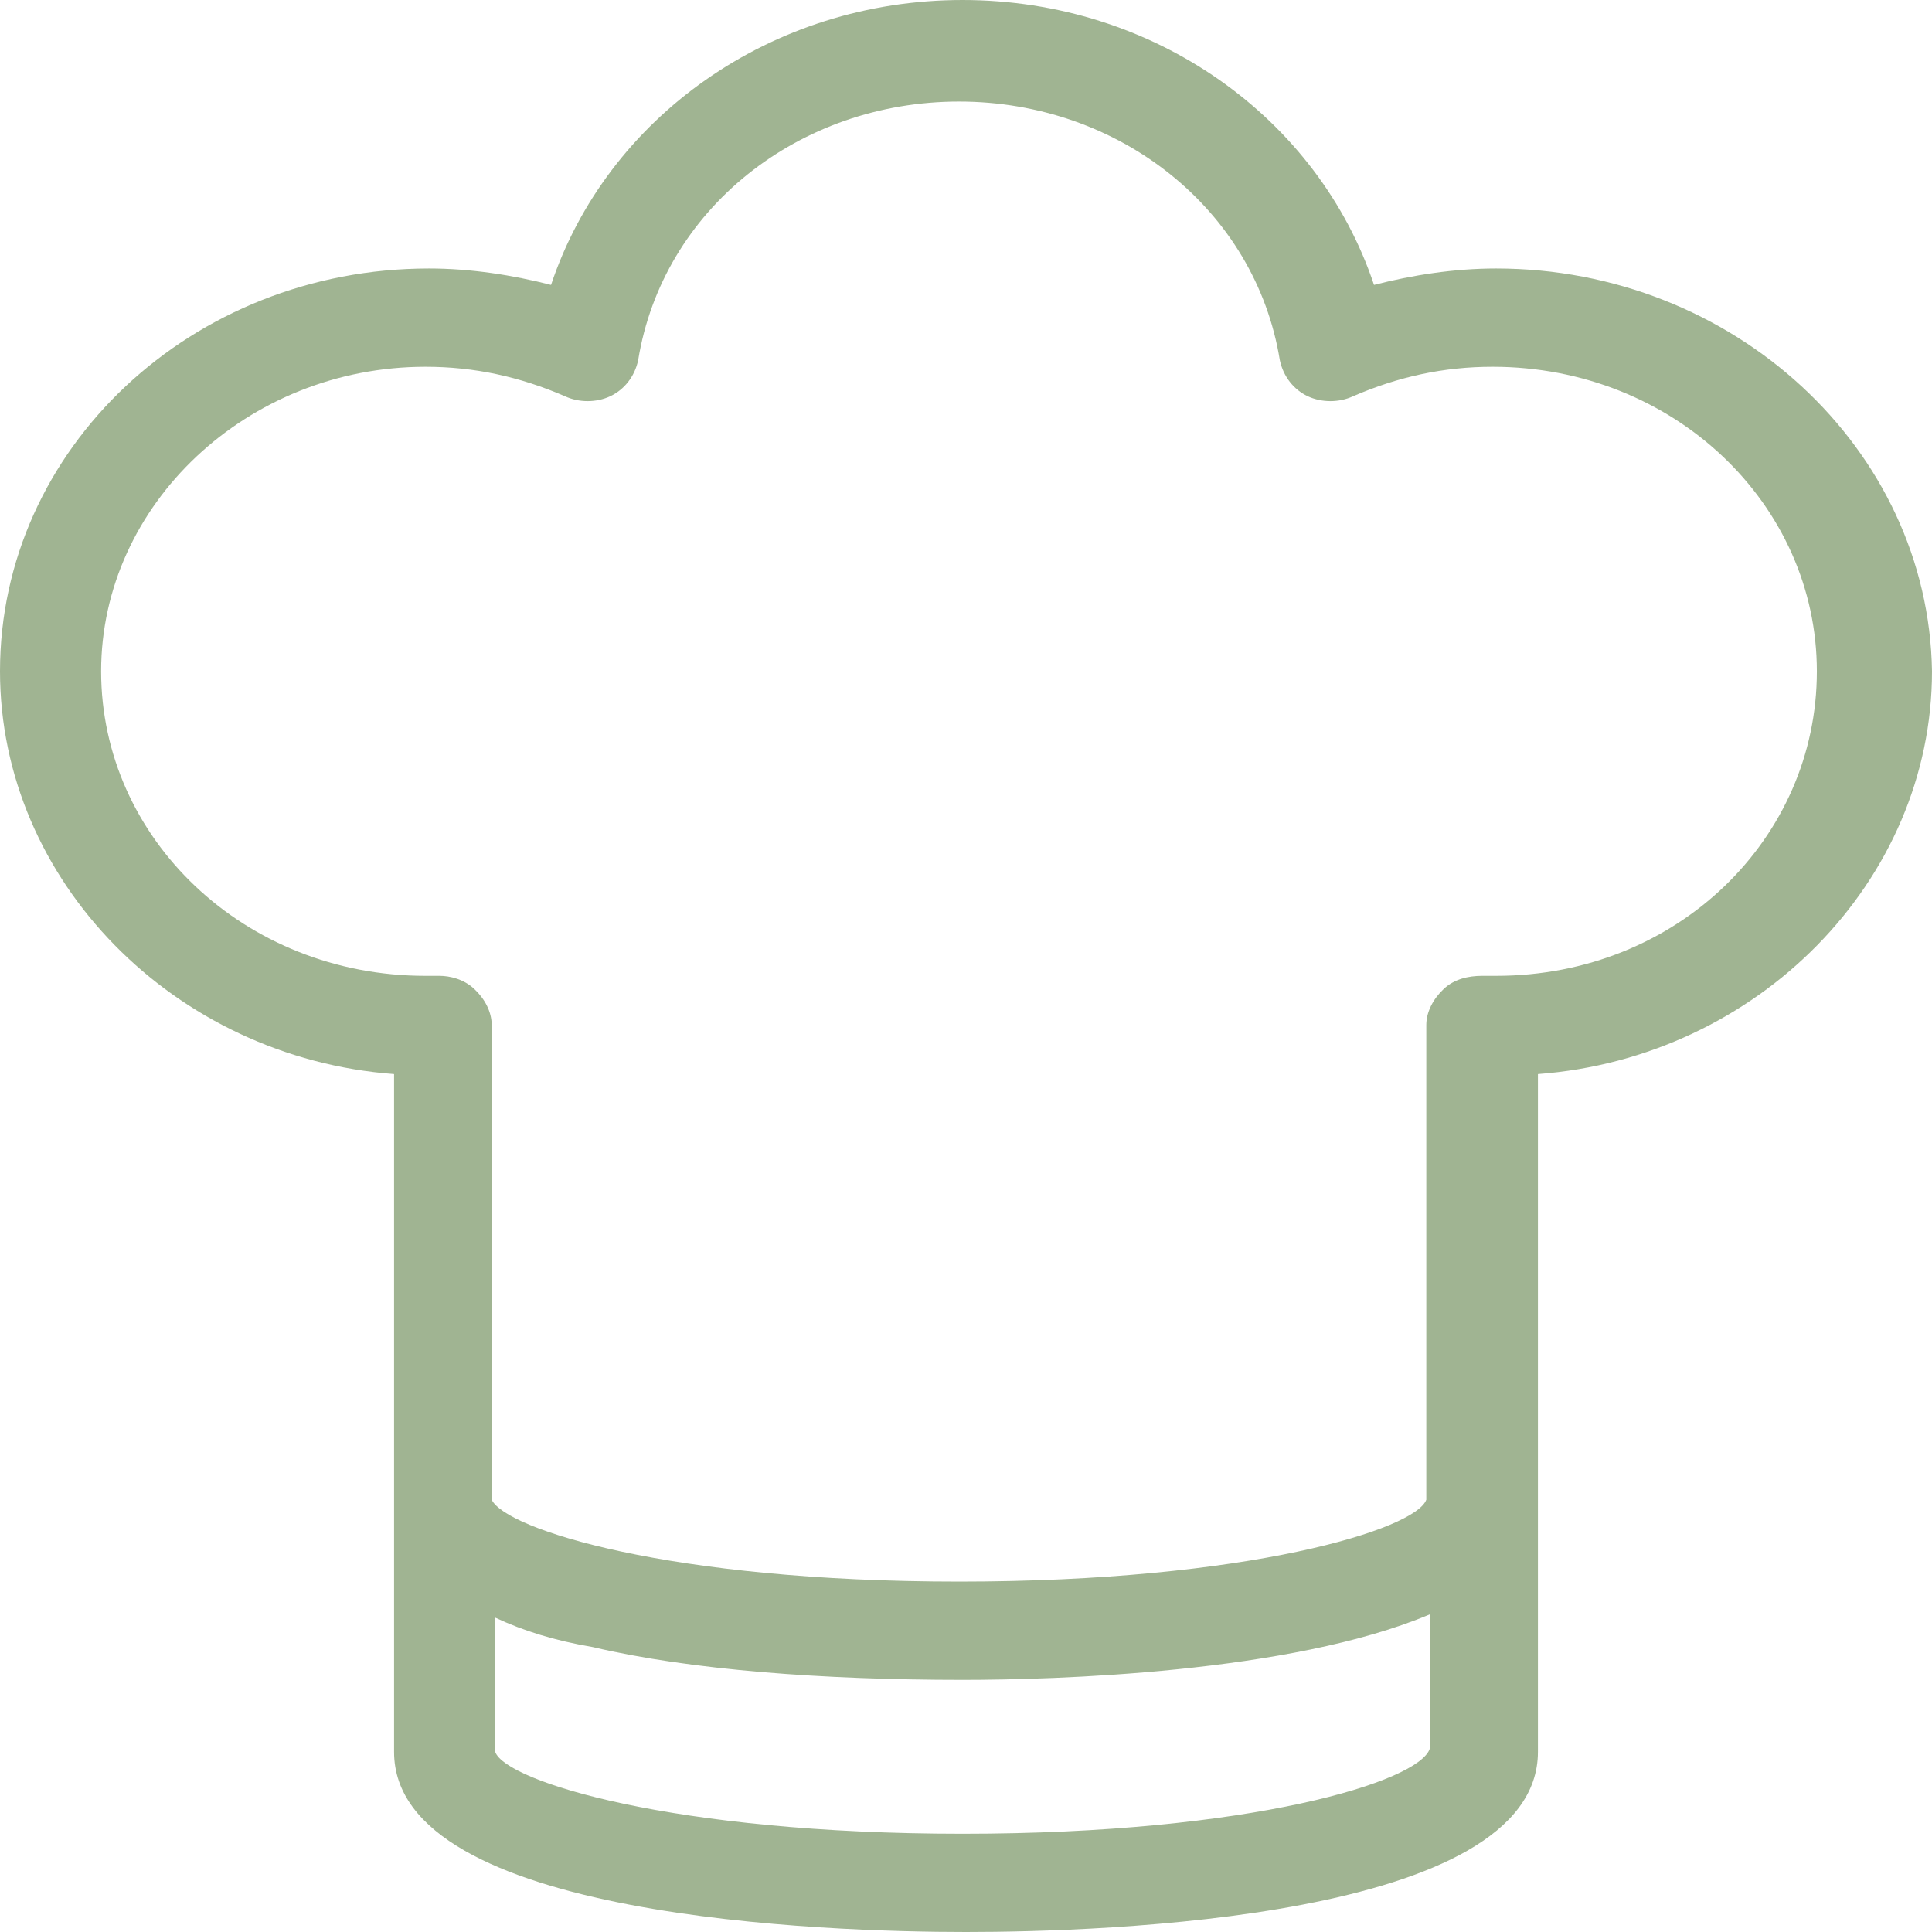 <svg width="32" height="32" viewBox="0 0 32 32" fill="none" xmlns="http://www.w3.org/2000/svg">
<path d="M24.78 4.447C24.087 4.447 23.393 4.556 22.758 4.719C21.834 1.953 19.119 0 15.942 0C12.765 0 10.05 1.953 9.127 4.719C8.491 4.556 7.798 4.447 7.105 4.447C3.177 4.447 0 7.43 0 11.118C0 14.59 2.888 17.518 6.527 17.79L6.527 29.017C6.527 31.783 13.747 32 16 32C18.253 32 25.473 31.783 25.473 29.017V17.79C29.112 17.518 32 14.59 32 11.118C31.942 7.43 28.708 4.447 24.78 4.447ZM15.942 30.373C11.148 30.373 8.376 29.505 8.202 29.017V26.793C8.664 27.01 9.184 27.173 9.82 27.281C11.437 27.661 13.632 27.824 15.942 27.824C17.444 27.824 21.372 27.715 23.682 26.739V28.963C23.509 29.506 20.736 30.373 15.942 30.373ZM24.78 16.163H24.664H24.549C24.318 16.163 24.086 16.217 23.913 16.38C23.74 16.542 23.624 16.759 23.624 16.976V24.84C23.451 25.328 20.678 26.196 15.884 26.196C11.09 26.196 8.375 25.328 8.144 24.84V16.976C8.144 16.759 8.029 16.542 7.855 16.38C7.682 16.217 7.451 16.163 7.278 16.163H7.22H7.104H7.047C4.043 16.163 1.675 13.885 1.675 11.119C1.675 8.353 4.101 6.075 7.047 6.075C7.855 6.075 8.606 6.238 9.357 6.563C9.588 6.671 9.877 6.671 10.108 6.563C10.339 6.454 10.512 6.238 10.57 5.966C10.975 3.471 13.227 1.682 15.884 1.682C18.541 1.682 20.794 3.472 21.198 5.966C21.256 6.238 21.429 6.454 21.66 6.563C21.891 6.671 22.18 6.671 22.412 6.563C23.163 6.238 23.913 6.075 24.722 6.075C27.726 6.075 30.093 8.353 30.093 11.119C30.094 13.885 27.784 16.163 24.78 16.163Z" fill="#A0B492"/>
</svg>
